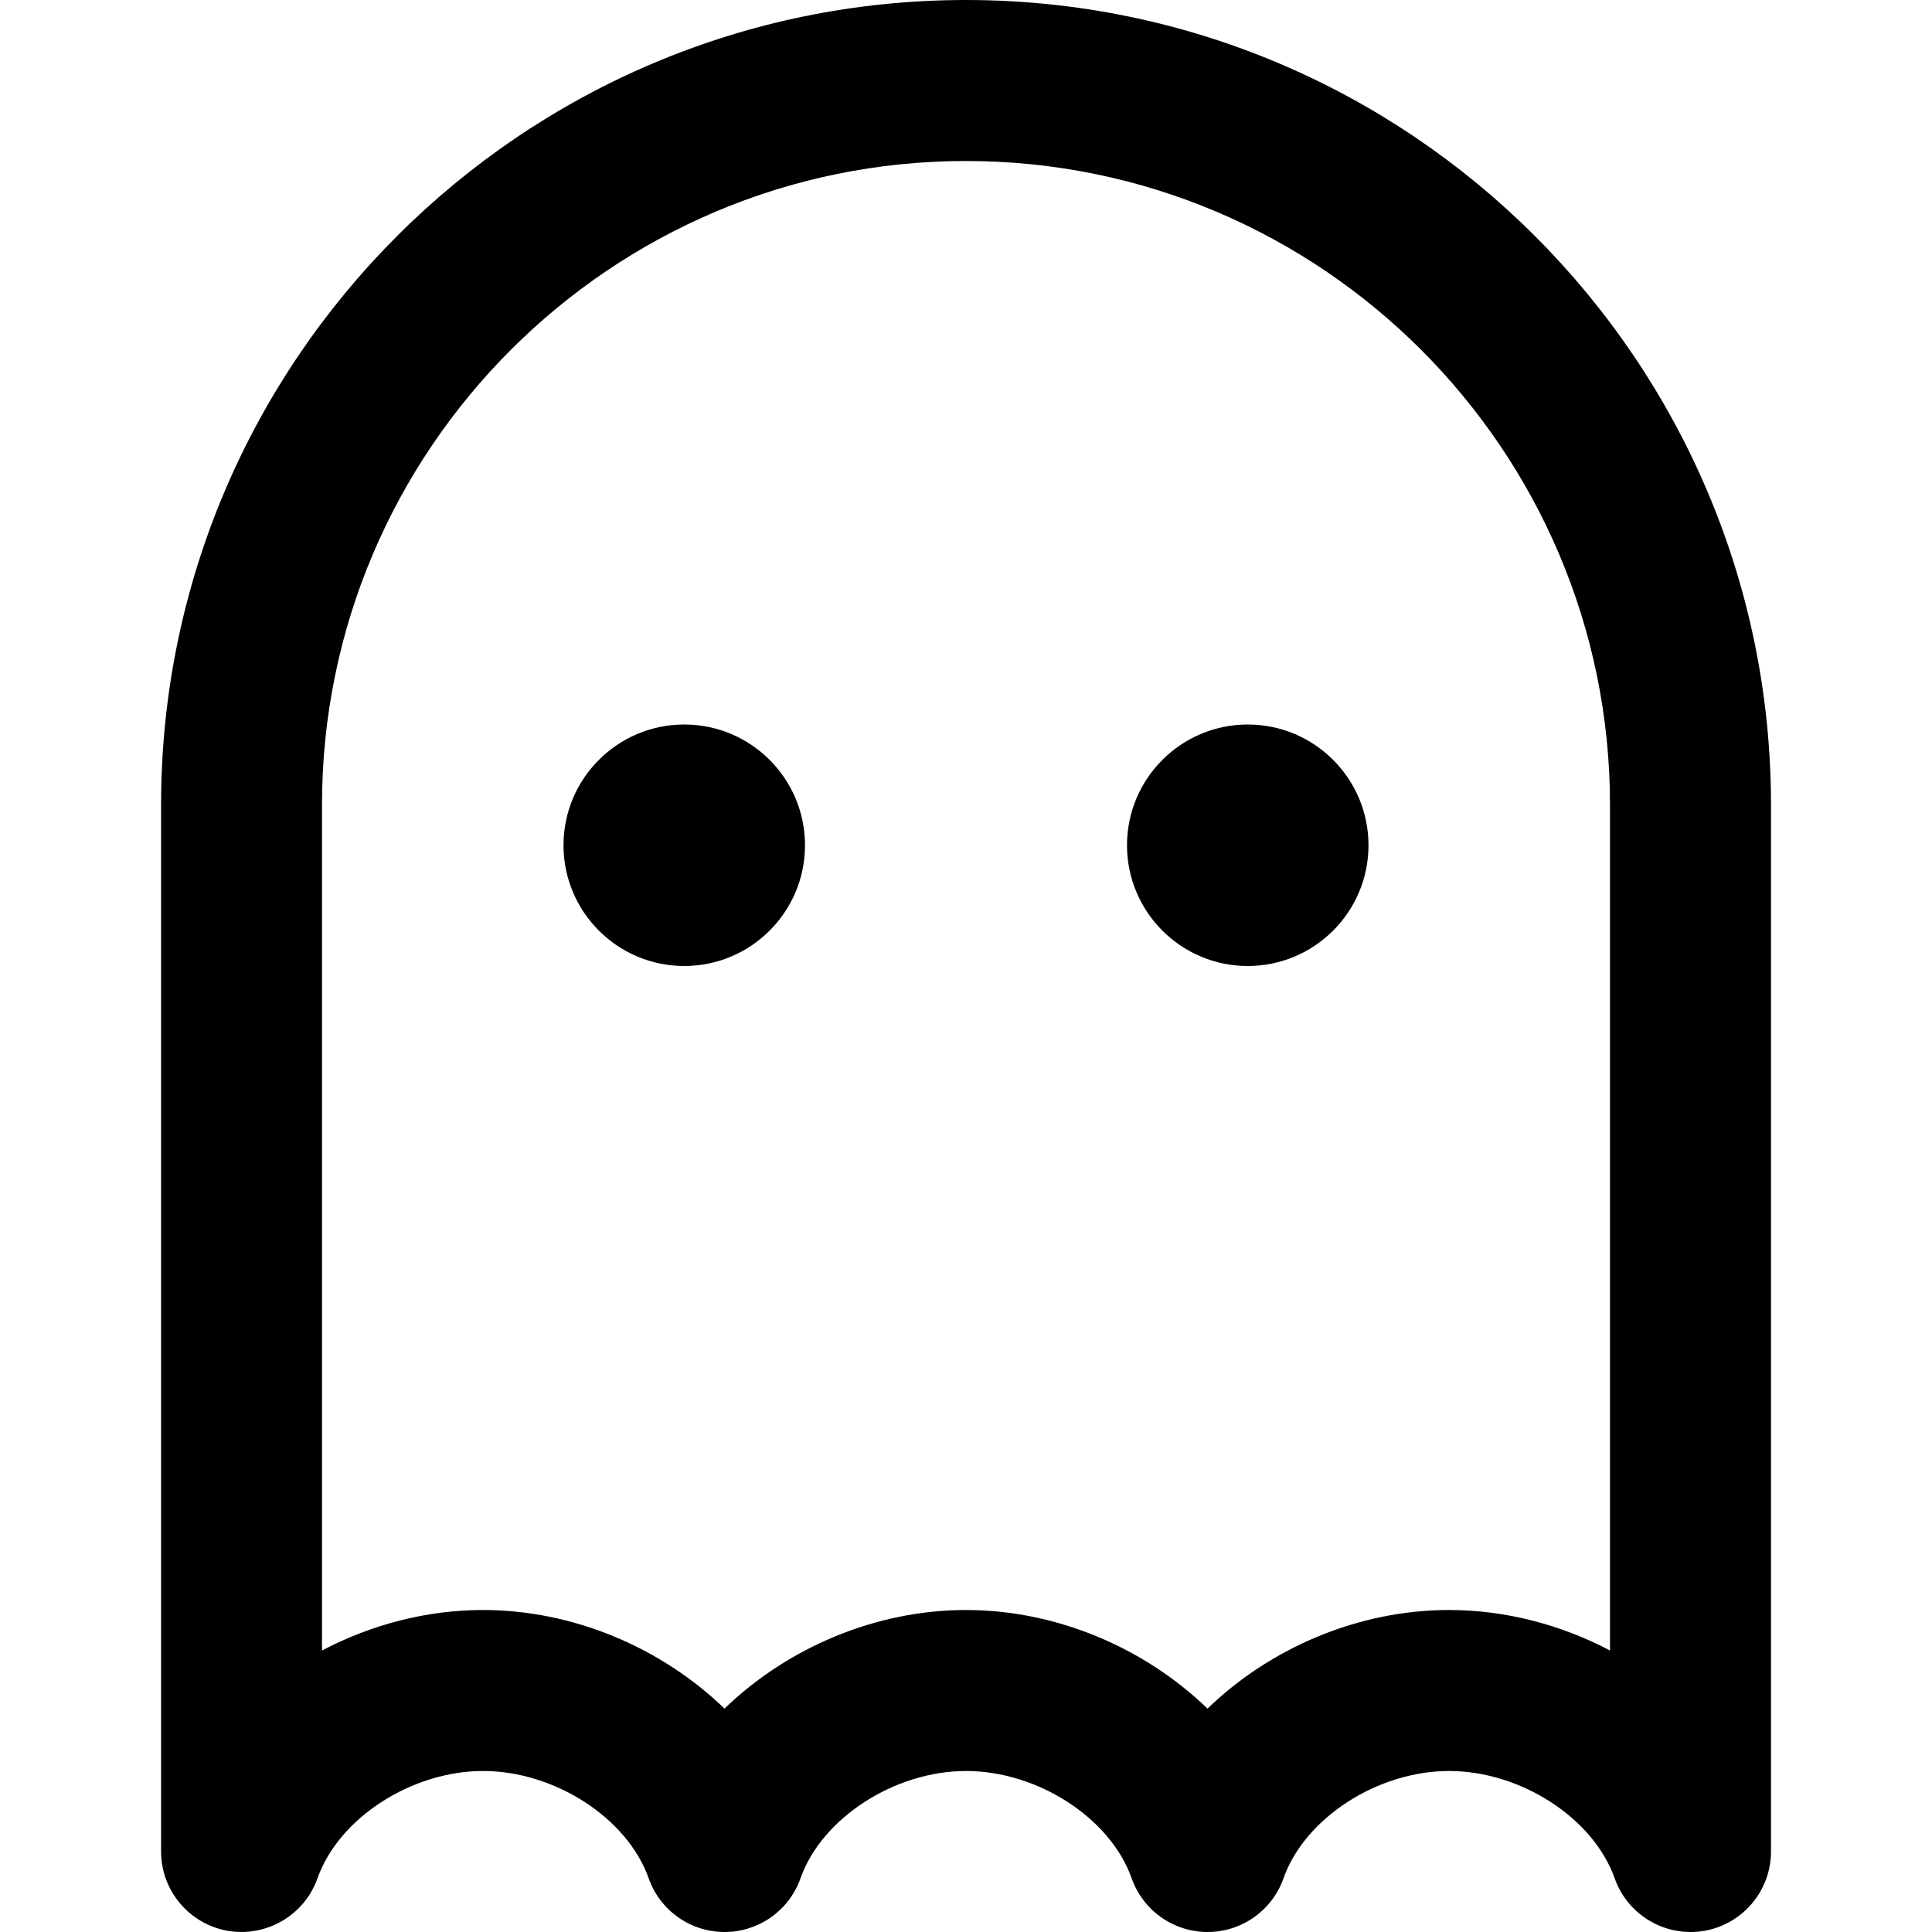<?xml version="1.0" encoding="UTF-8"?>
<svg xmlns="http://www.w3.org/2000/svg" id="Layer_1" data-name="Layer 1" viewBox="0 0 24 24" width="512" height="512"><path d="m10,10.5c0,.828-.672,1.5-1.5,1.5s-1.5-.672-1.5-1.5.672-1.5,1.5-1.5,1.5.672,1.5,1.5Zm5.5-1.5c-.828,0-1.5.672-1.5,1.5s.672,1.5,1.5,1.5,1.5-.672,1.5-1.5-.672-1.5-1.5-1.5Zm6.5,1v13c0,.487-.351.903-.831.986-.057.01-.113.014-.169.014-.417,0-.799-.262-.942-.667-.264-.748-1.167-1.333-2.057-1.333s-1.793.585-2.057,1.333c-.141.4-.519.667-.943.667s-.802-.267-.943-.667c-.264-.748-1.167-1.333-2.057-1.333s-1.793.585-2.057,1.333c-.141.4-.519.667-.943.667s-.802-.267-.943-.667c-.264-.748-1.167-1.333-2.057-1.333s-1.793.585-2.057,1.333c-.163.459-.633.733-1.112.653-.48-.083-.831-.499-.831-.986v-13C2,4.486,6.486,0,12,0s10,4.486,10,10Zm-2,0c0-4.411-3.589-8-8-8S4,5.589,4,10v10.503c.608-.32,1.297-.503,2-.503,1.127,0,2.222.472,3,1.225.778-.753,1.873-1.225,3-1.225s2.222.472,3,1.225c.778-.753,1.873-1.225,3-1.225.703,0,1.392.183,2,.503v-10.503Z"/></svg>

